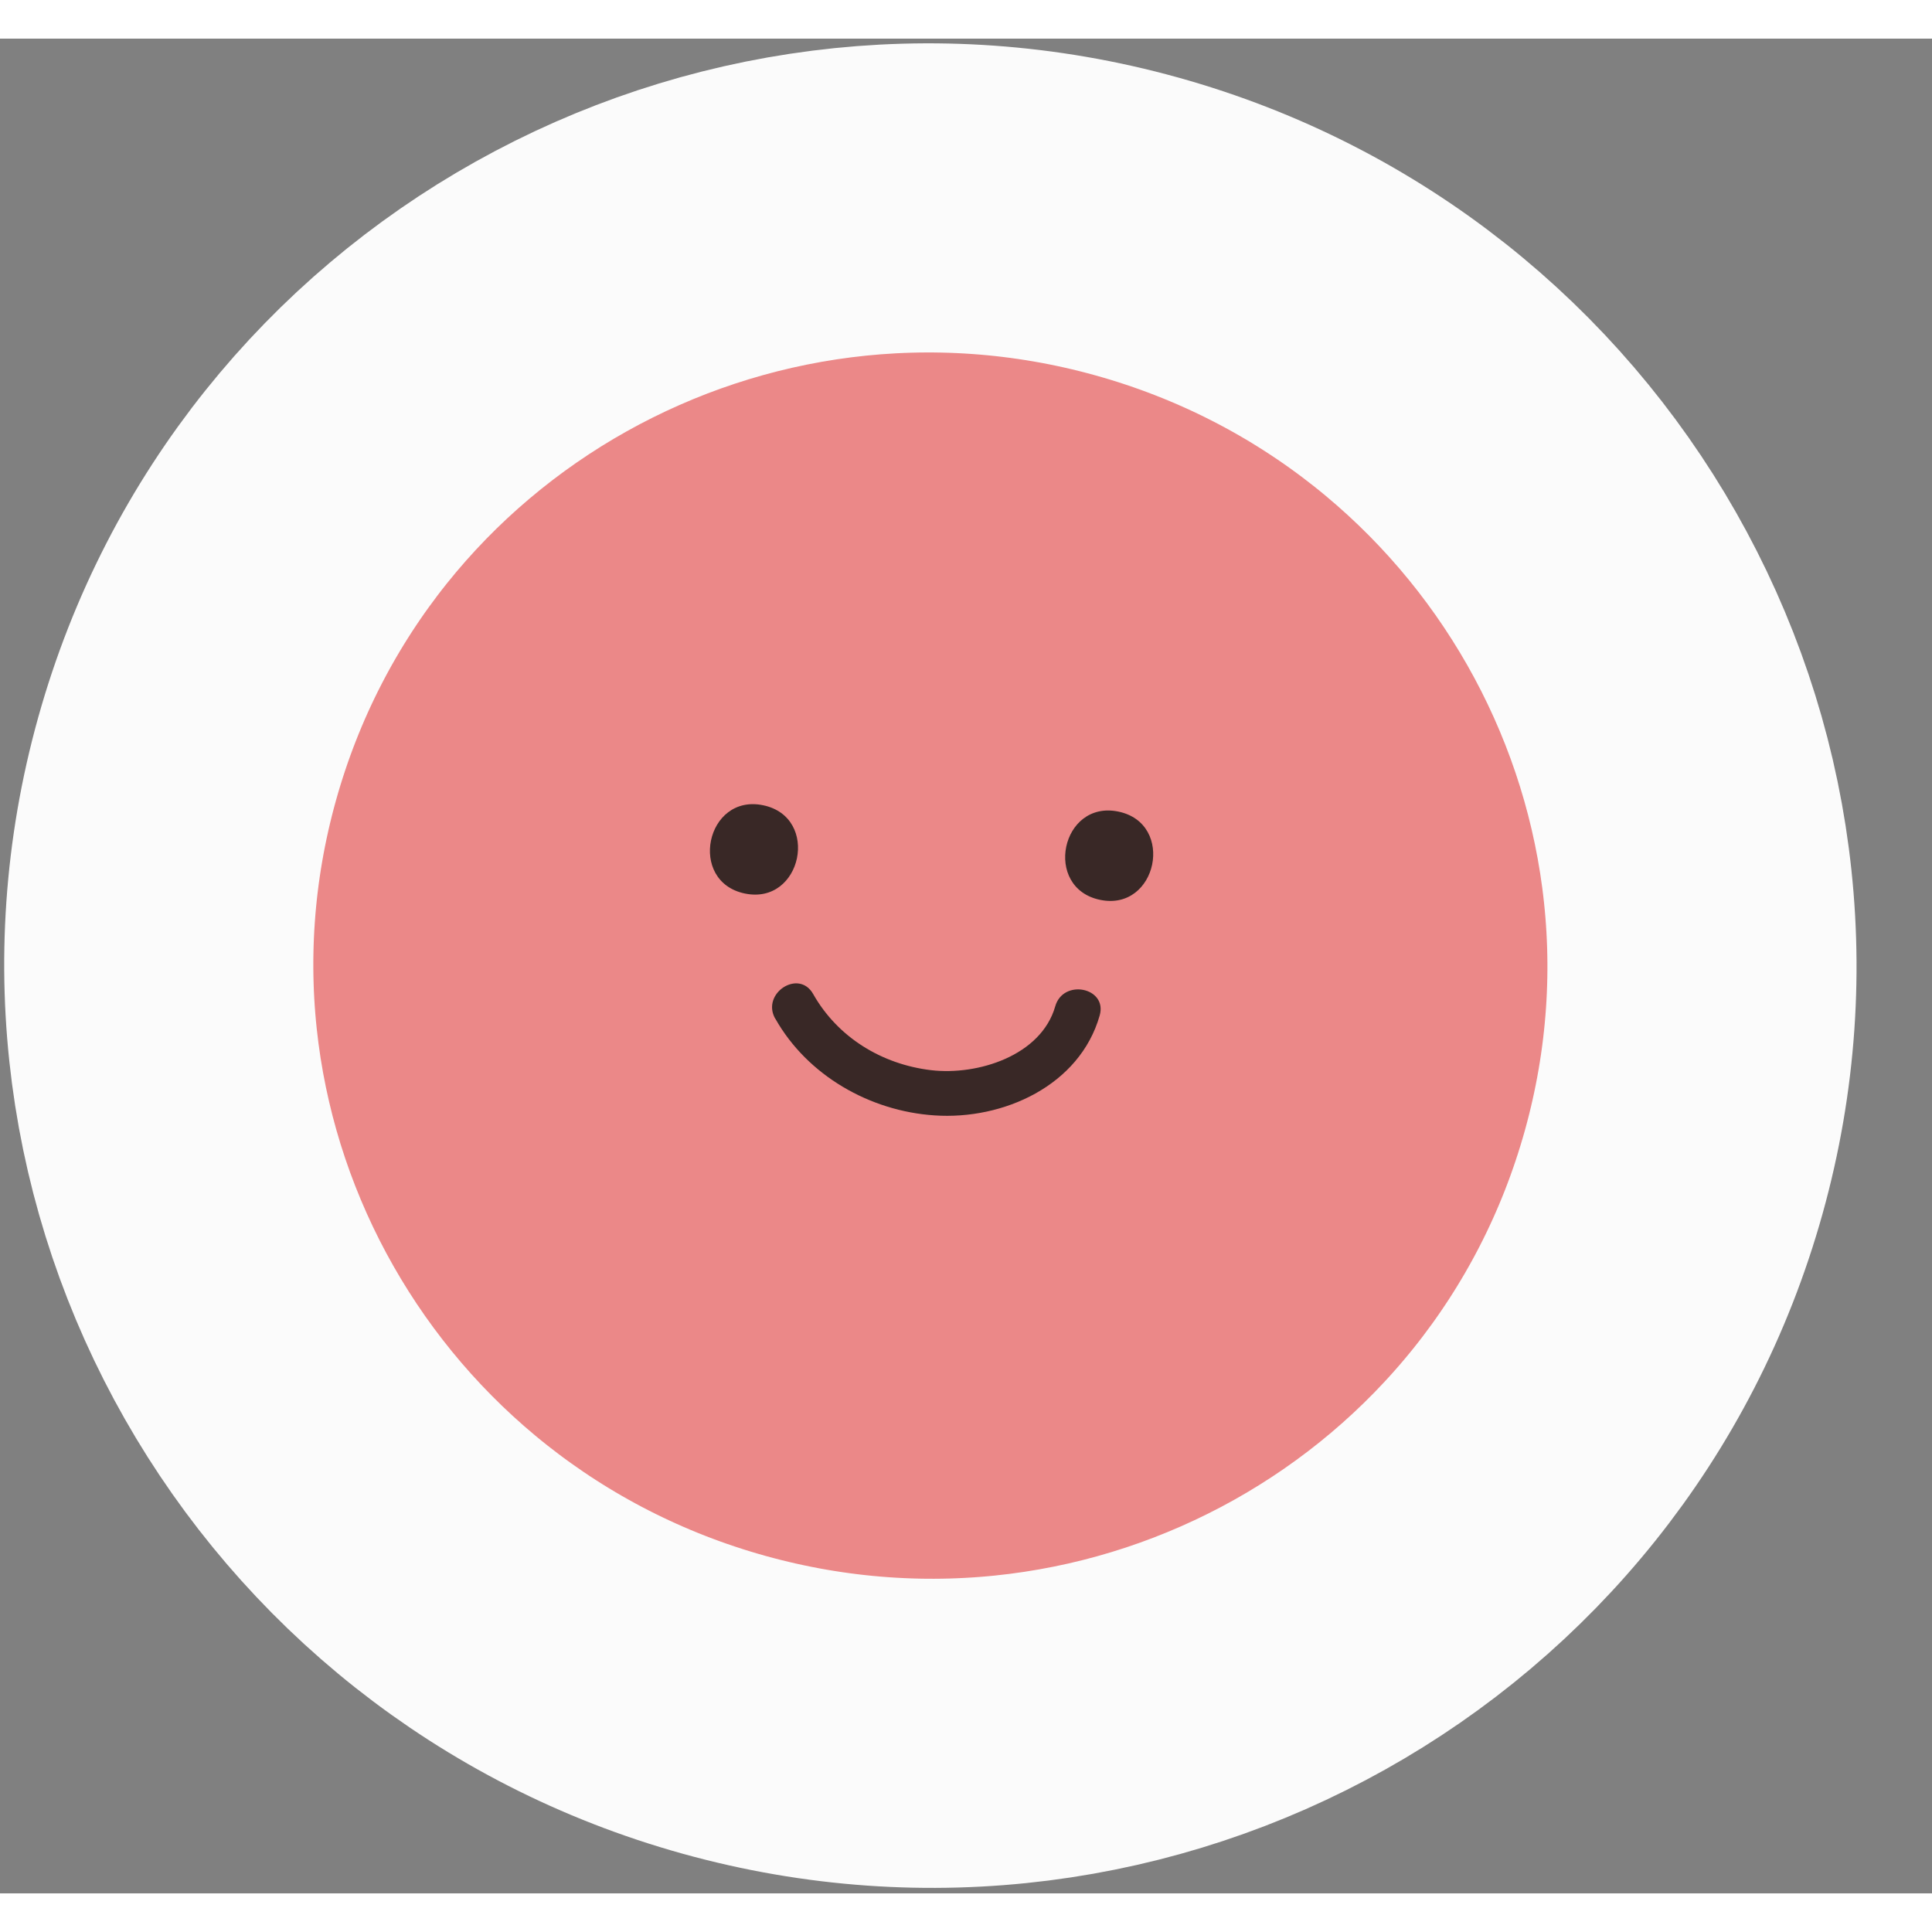 <svg width="18" height="18" viewBox="0 0 25 24" fill="none" xmlns="http://www.w3.org/2000/svg">
<rect x="0" y="0" width="25" height="24" fill="#808080" stroke="none"/>
<path d="M21.657 14.67C23.135 9.376 20.009 3.904 14.709 2.43C9.409 0.956 3.899 4.025 2.421 9.32C0.943 14.614 4.069 20.086 9.369 21.56C14.669 23.034 20.179 19.965 21.657 14.67Z" fill="#EB8888" stroke="#FBFBFB" stroke-width="4"/>
<path d="M9.638 11.062C10.378 11.216 10.617 10.074 9.875 9.92C9.134 9.766 8.896 10.908 9.638 11.062Z" fill="#392826"/>
<path d="M14.235 11.144C14.974 11.298 15.213 10.156 14.472 10.002C13.73 9.848 13.493 10.99 14.235 11.144Z" fill="#392826"/>
<path d="M10.033 12.682C10.448 13.417 11.255 13.877 12.09 13.933C12.983 13.995 13.972 13.547 14.23 12.64C14.333 12.278 13.758 12.161 13.655 12.521C13.472 13.162 12.649 13.419 12.048 13.348C11.41 13.272 10.839 12.923 10.522 12.362C10.336 12.034 9.847 12.355 10.031 12.681L10.033 12.682Z" fill="#392826"/>
</svg>
